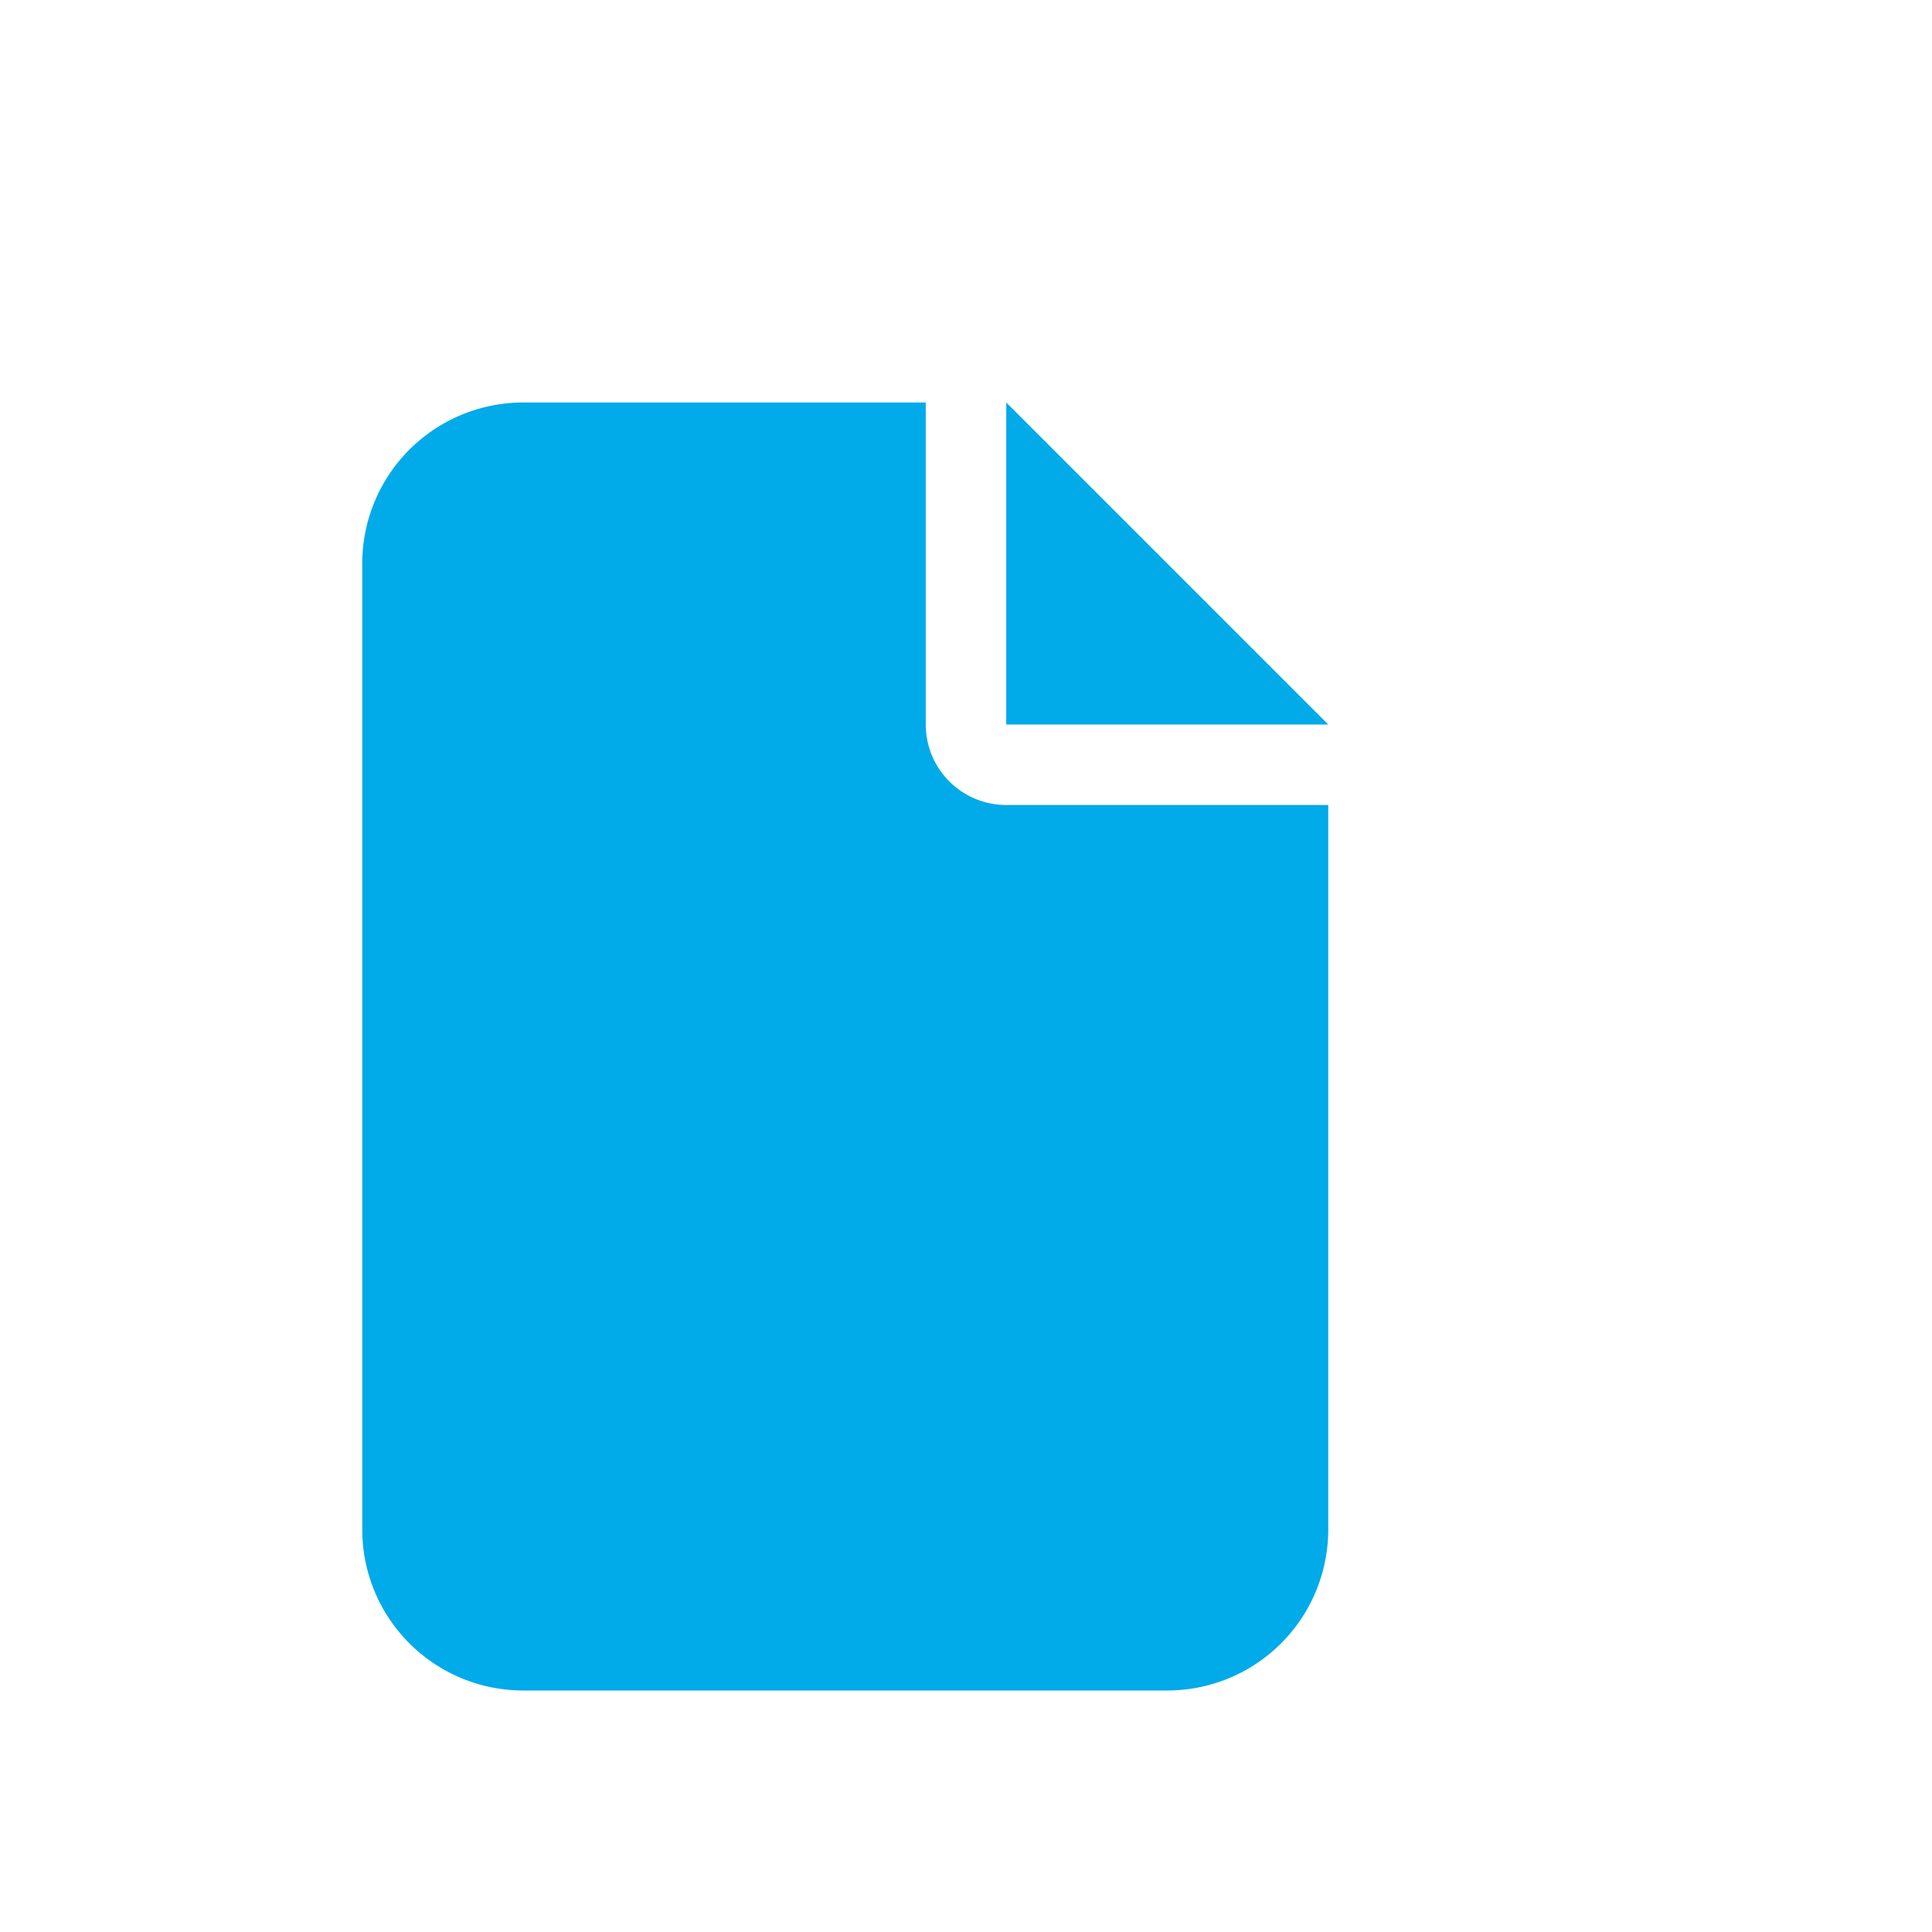 <svg xmlns="http://www.w3.org/2000/svg" xmlns:xlink="http://www.w3.org/1999/xlink" width="48" height="48" viewBox="0 0 48 48">
  <defs>
    <filter id="file-solid" x="6" y="7" width="31" height="38" filterUnits="userSpaceOnUse">
      <feOffset dx="-4" dy="2" input="SourceAlpha"/>
      <feGaussianBlur stdDeviation="1" result="blur"/>
      <feFlood flood-opacity="0.161"/>
      <feComposite operator="in" in2="blur"/>
      <feComposite in="SourceGraphic"/>
    </filter>
  </defs>
  <g id="Documents" transform="translate(-48 -400)">
    <rect id="Rectangle_2092" data-name="Rectangle 2092" width="48" height="48" transform="translate(48 400)" fill="#0082fb" opacity="0.001"/>
    <g transform="matrix(1, 0, 0, 1, 48, 400)" filter="url(#file-solid)">
      <path id="file-solid-2" data-name="file-solid" d="M0,4A4,4,0,0,1,4,0H14V8a2,2,0,0,0,2,2h8V28a4,4,0,0,1-4,4H4a4,4,0,0,1-4-4ZM24,8H16V0Z" transform="translate(13 8)" fill="#01aae9"/>
    </g>
  </g>
</svg>
